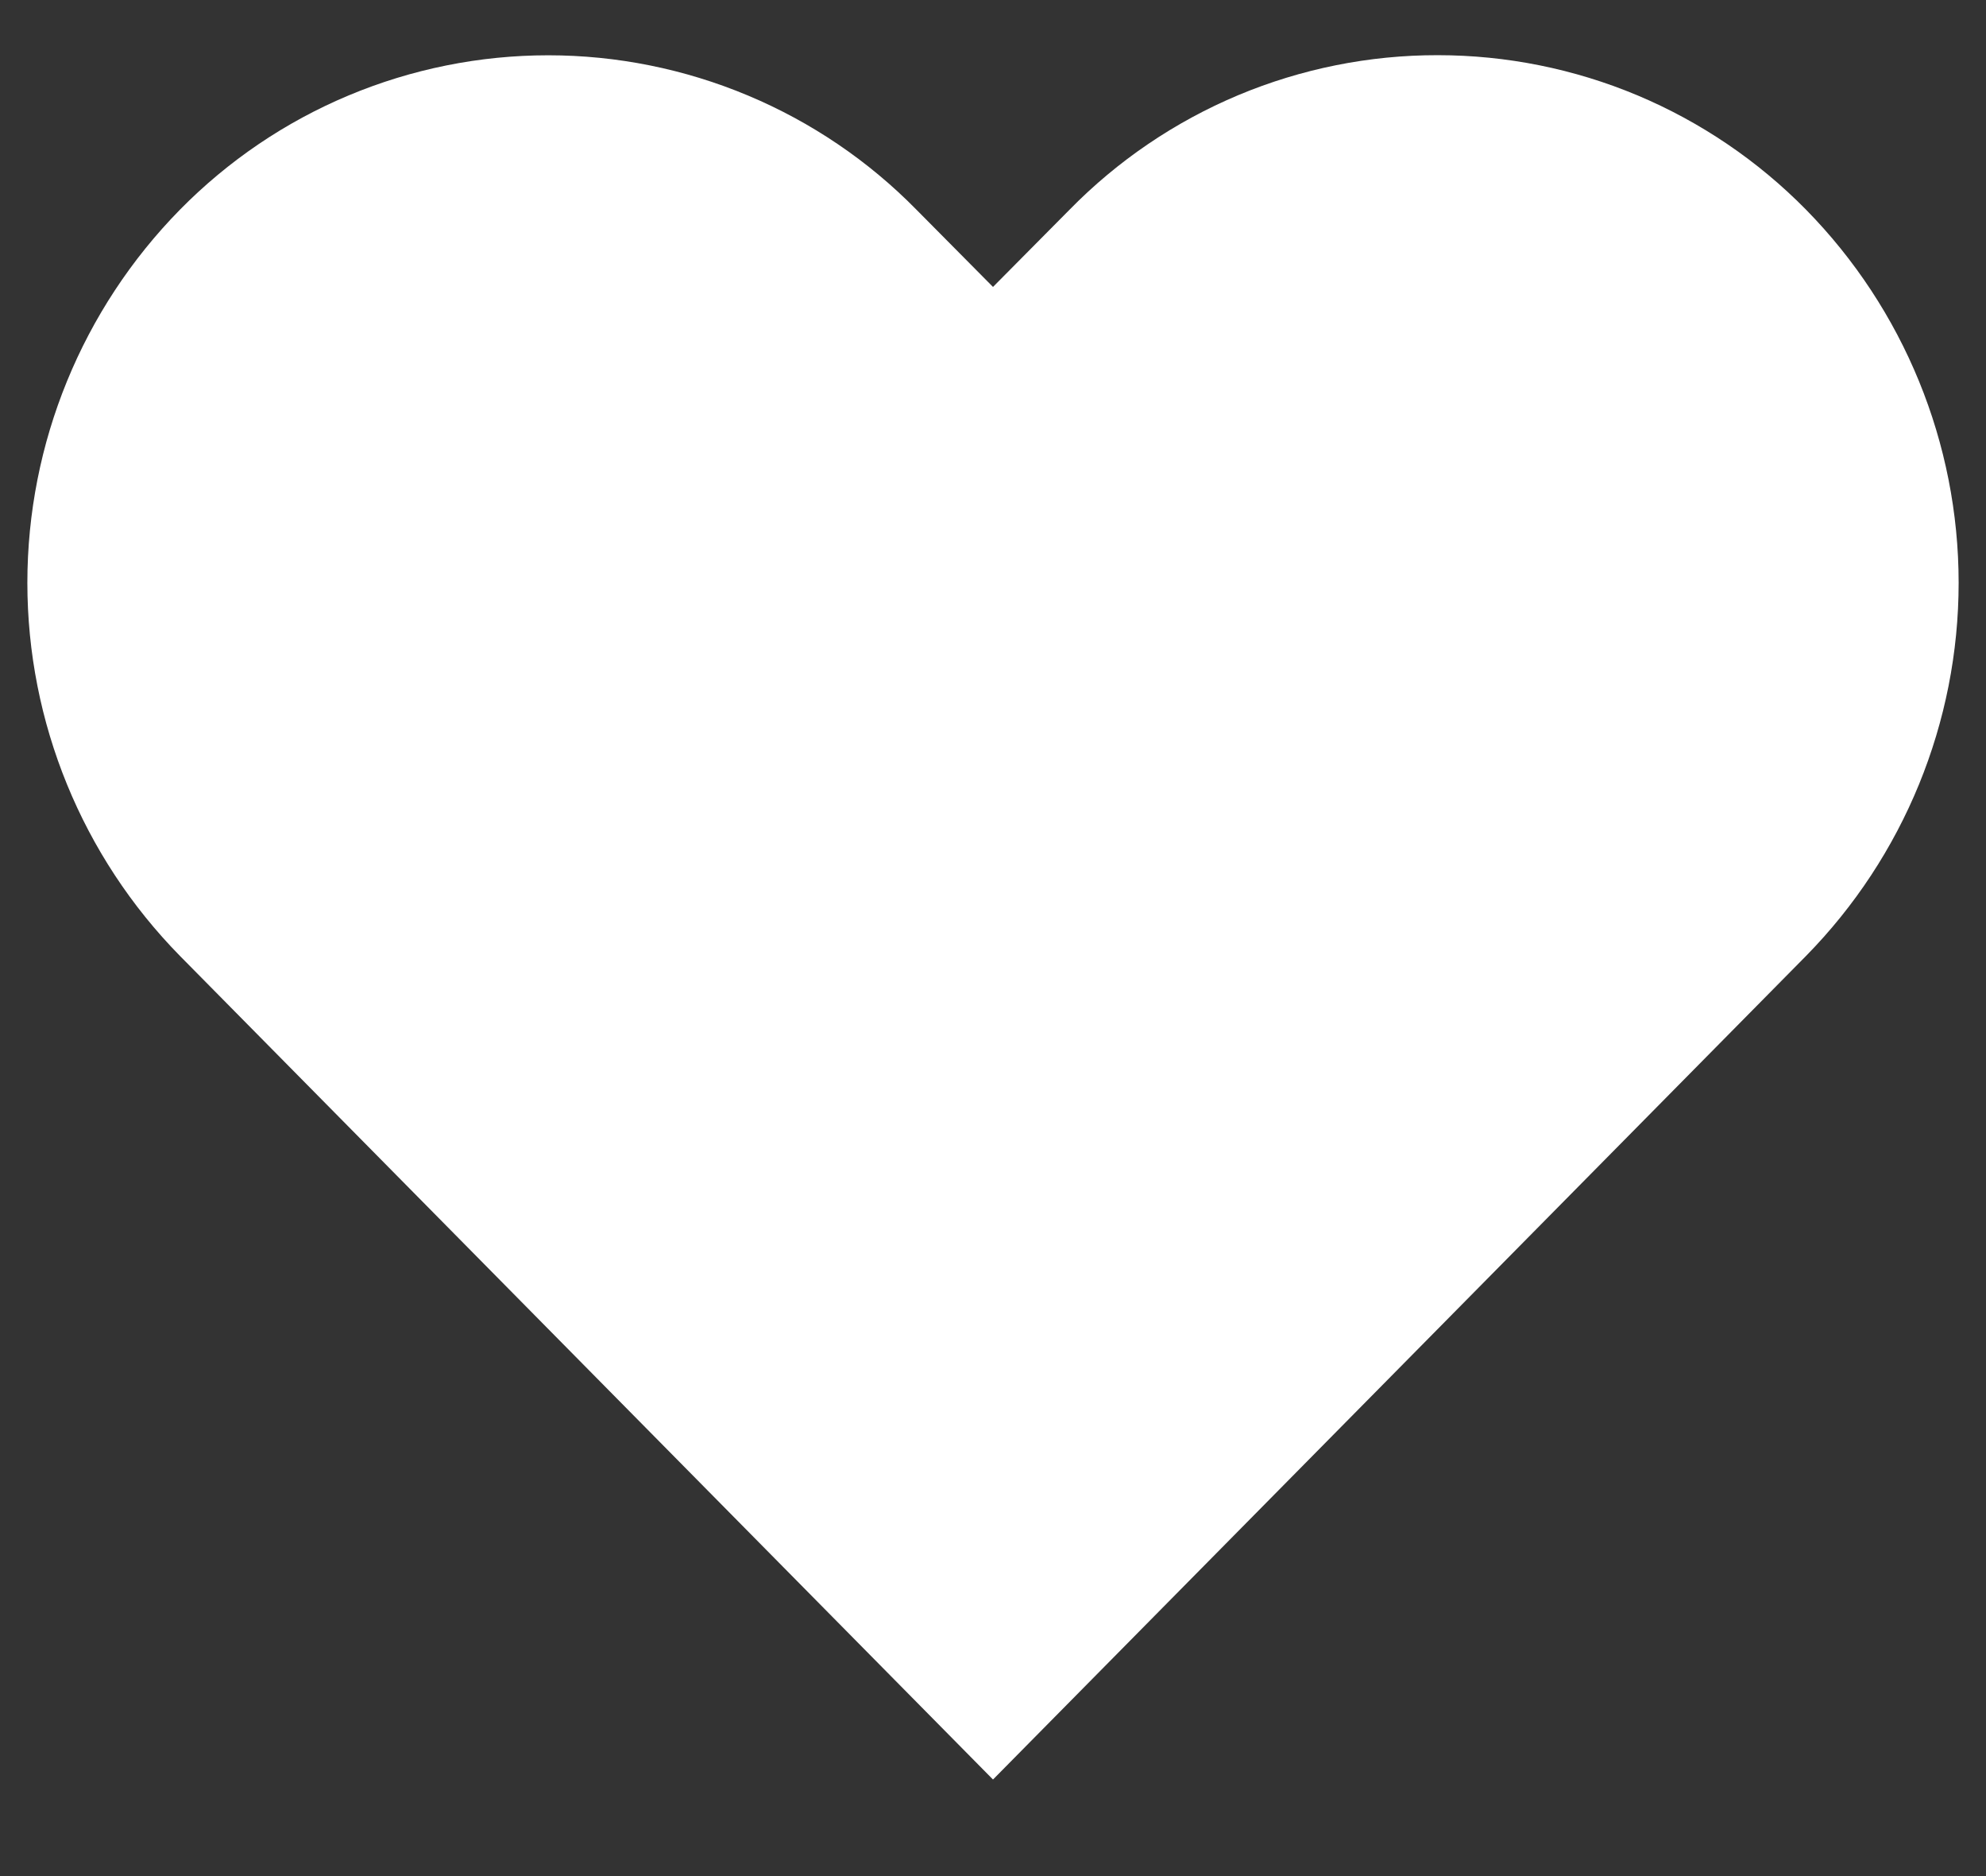 <svg width="18" height="17" viewBox="0 0 18 17" fill="none" xmlns="http://www.w3.org/2000/svg">
<rect x="0" y="0" width="18" height="17" fill="#333333" stroke="none"/>
<path d="M13.031 1.75C13.486 1.75 13.937 1.84 14.357 2.016C14.776 2.192 15.156 2.45 15.475 2.775C16.131 3.441 16.5 4.339 16.5 5.275C16.5 6.211 16.131 7.109 15.475 7.775L9 14.331L2.525 7.775C1.868 7.109 1.5 6.211 1.5 5.275C1.5 4.339 1.868 3.441 2.525 2.775C2.844 2.45 3.224 2.192 3.644 2.016C4.063 1.84 4.514 1.75 4.969 1.75C5.424 1.75 5.874 1.84 6.294 2.016C6.713 2.192 7.094 2.45 7.412 2.775L9 4.4L10.581 2.788C10.899 2.459 11.28 2.197 11.7 2.019C12.121 1.841 12.574 1.749 13.031 1.75ZM13.031 0.5C12.41 0.499 11.794 0.623 11.221 0.863C10.648 1.104 10.129 1.456 9.694 1.9L9 2.6L8.306 1.9C7.871 1.457 7.351 1.105 6.778 0.865C6.205 0.625 5.59 0.501 4.969 0.501C4.347 0.501 3.732 0.625 3.159 0.865C2.586 1.105 2.067 1.457 1.631 1.9C0.745 2.802 0.248 4.016 0.248 5.281C0.248 6.546 0.745 7.76 1.631 8.662L9 16.125L16.369 8.662C17.255 7.76 17.752 6.546 17.752 5.281C17.752 4.016 17.255 2.802 16.369 1.9C15.933 1.457 15.414 1.105 14.841 0.864C14.268 0.624 13.653 0.5 13.031 0.5Z" fill="white"/>
<path d="M16.5 7.5L8.5 15L1.5 8L1 5L2 3L3.5 1.5L5.5 1L9 3.5L11 2L13 1.5L14.5 2L16 3L17 4.5L16.5 7.5Z" fill="white"/>
</svg>
